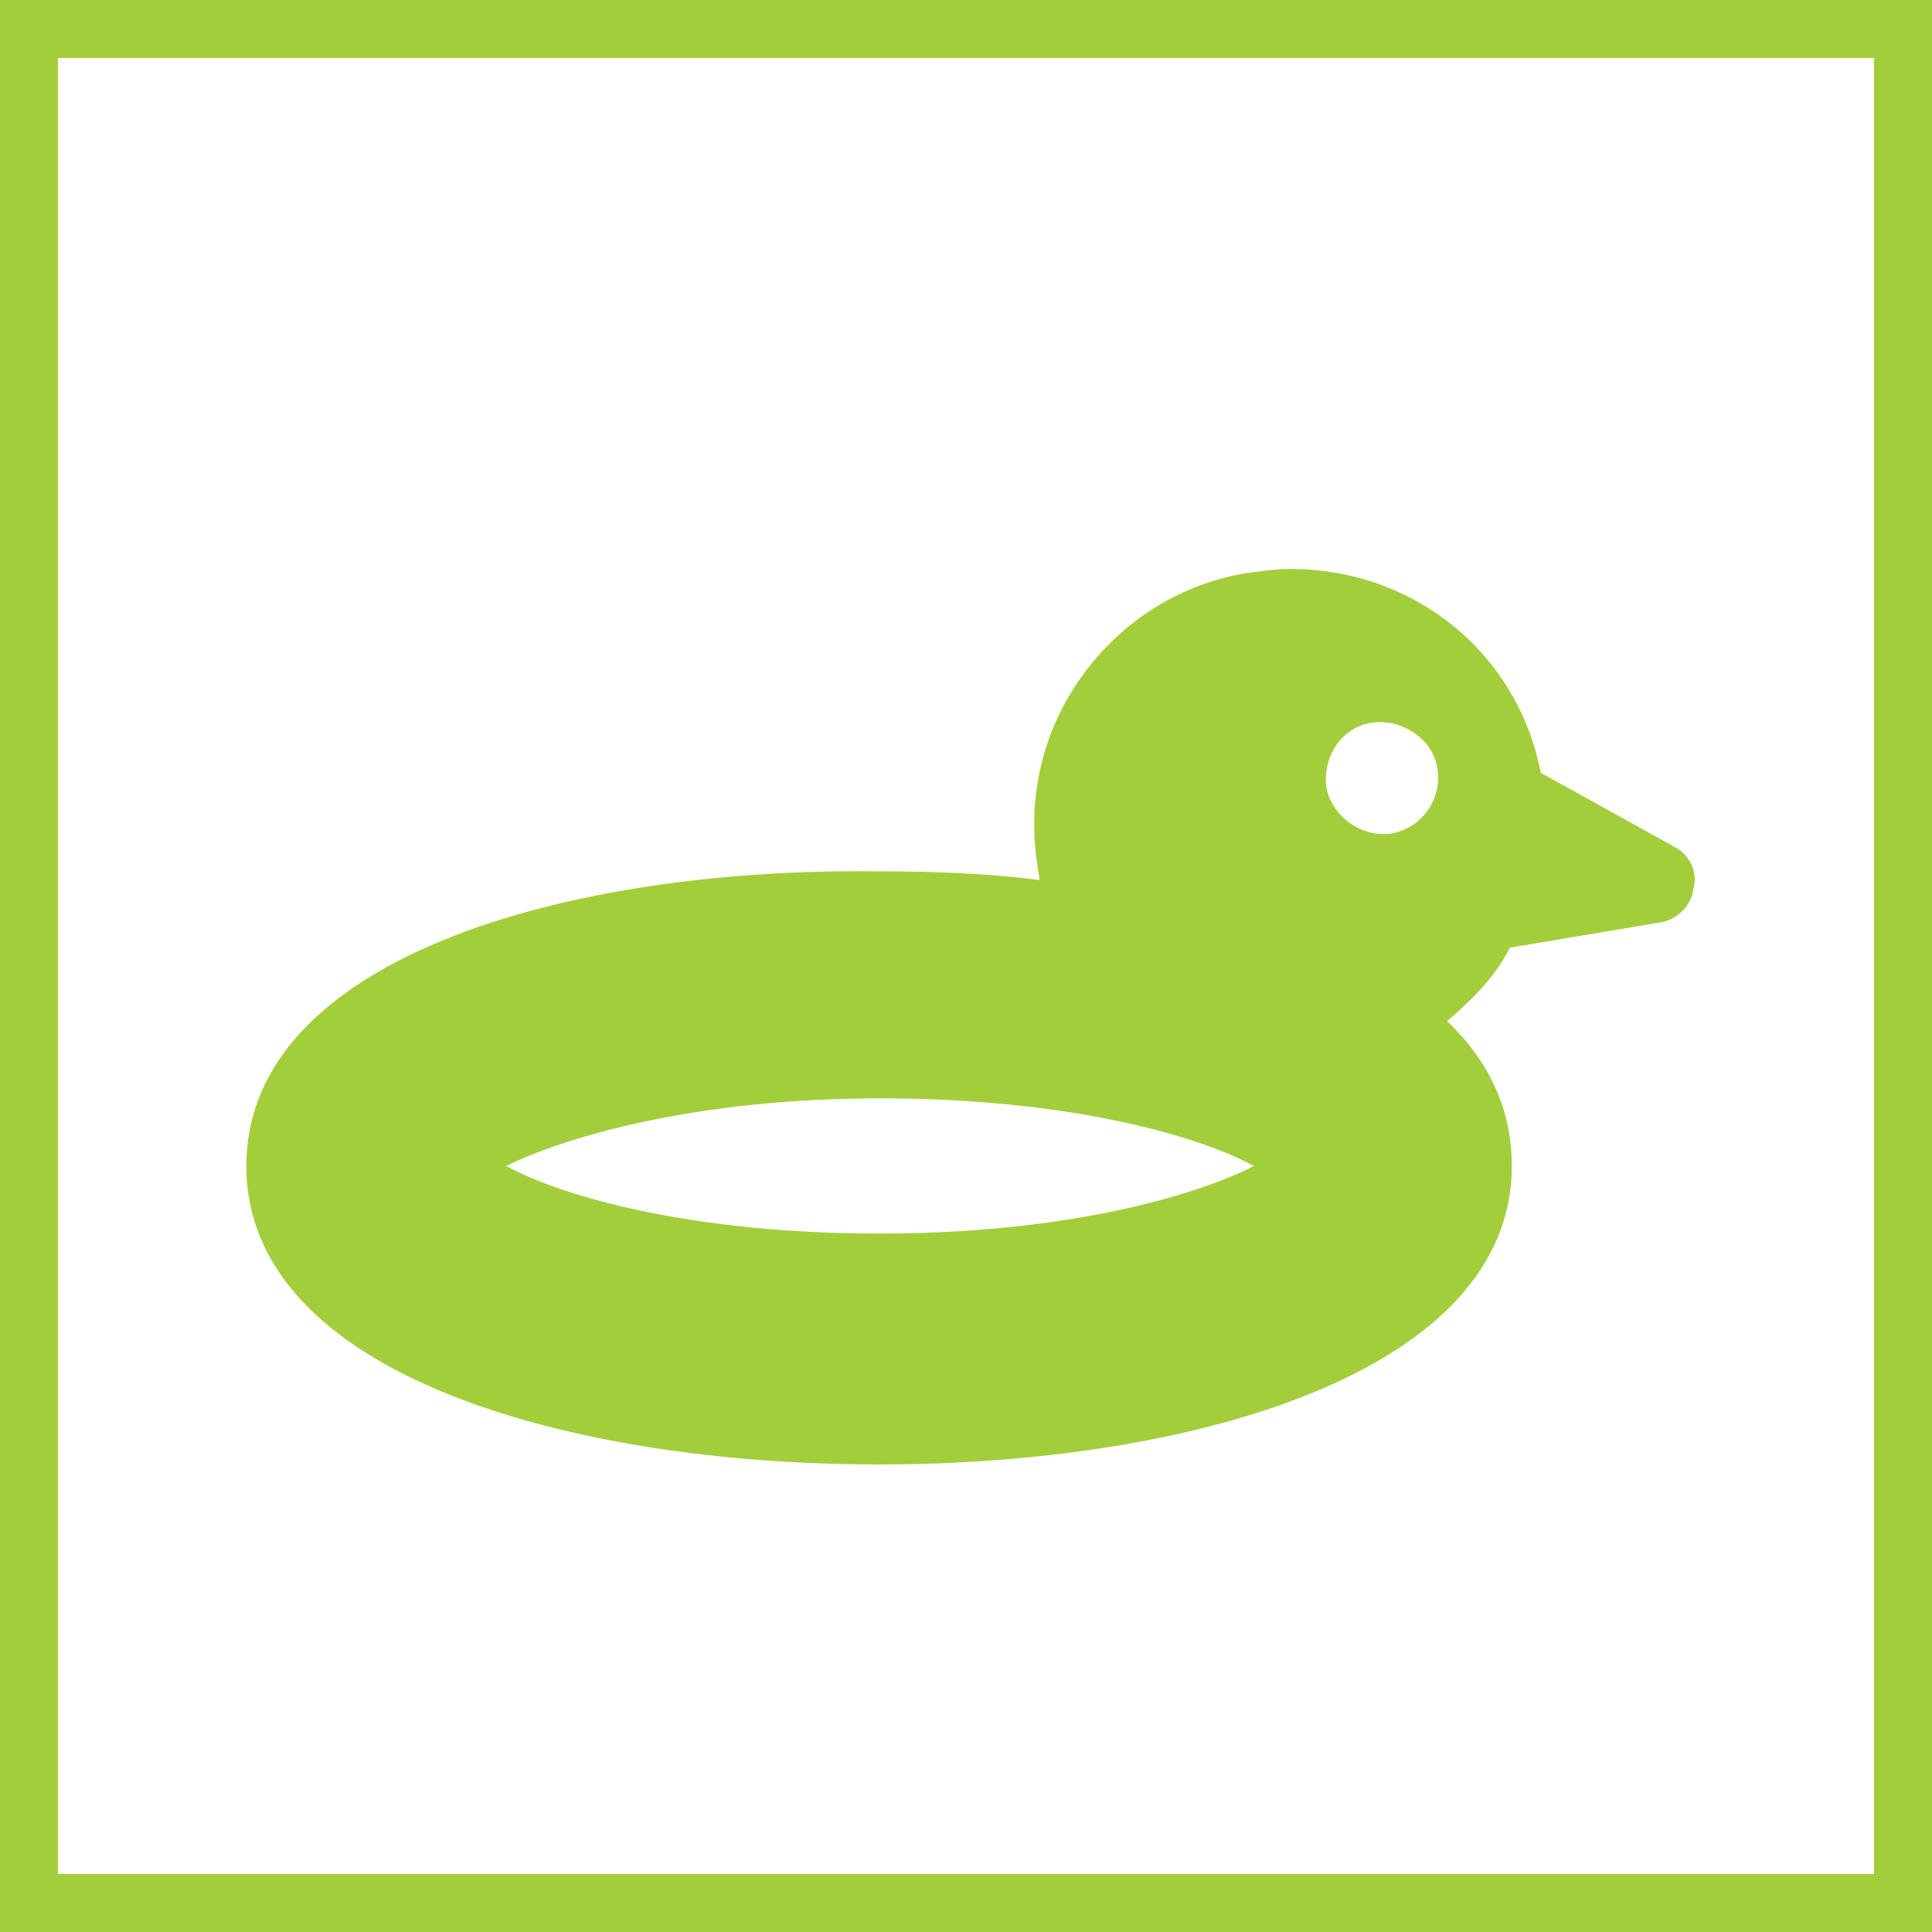 <svg xmlns="http://www.w3.org/2000/svg" viewBox="0 0 200 200"><path fill="#A3CE3B" d="M173.4 87.7L159.5 80c-2.4-12.4-13.1-21.1-25.9-21.1-1.5 0-2.8.2-4.4.4-7 1.1-13.1 5-17.2 10.7s-5.7 12.6-4.6 19.6c0 .4.2.9.2 1.5-5.4-.7-11.1-.9-16.8-.9-32.4-.4-65.3 9.1-65.3 30.5s32.9 30.9 65.5 30.9 65.5-9.6 65.5-30.9c0-5.9-2.4-10.9-6.7-15 2.6-2.2 5-4.6 6.5-7.6l15.5-2.6c1.7-.2 3.3-1.7 3.5-3.5.5-1.7-.4-3.5-1.9-4.3zm-82.3 40c-19.2 0-32.6-3.7-38.7-7 6.1-3 19.6-7 38.7-7s32.6 3.7 38.7 7c-6 3.1-19.5 7-38.7 7zM144 86.3c-3 .4-6.1-1.7-6.7-4.8-.4-3.3 1.7-6.3 4.8-6.7 3-.4 6.3 1.7 6.7 4.8.5 3-1.5 6.1-4.8 6.7z"/><path fill="#A3CE3B" d="M0 0v200h200V0H0zm194 194H6V6h188v188z"/></svg>